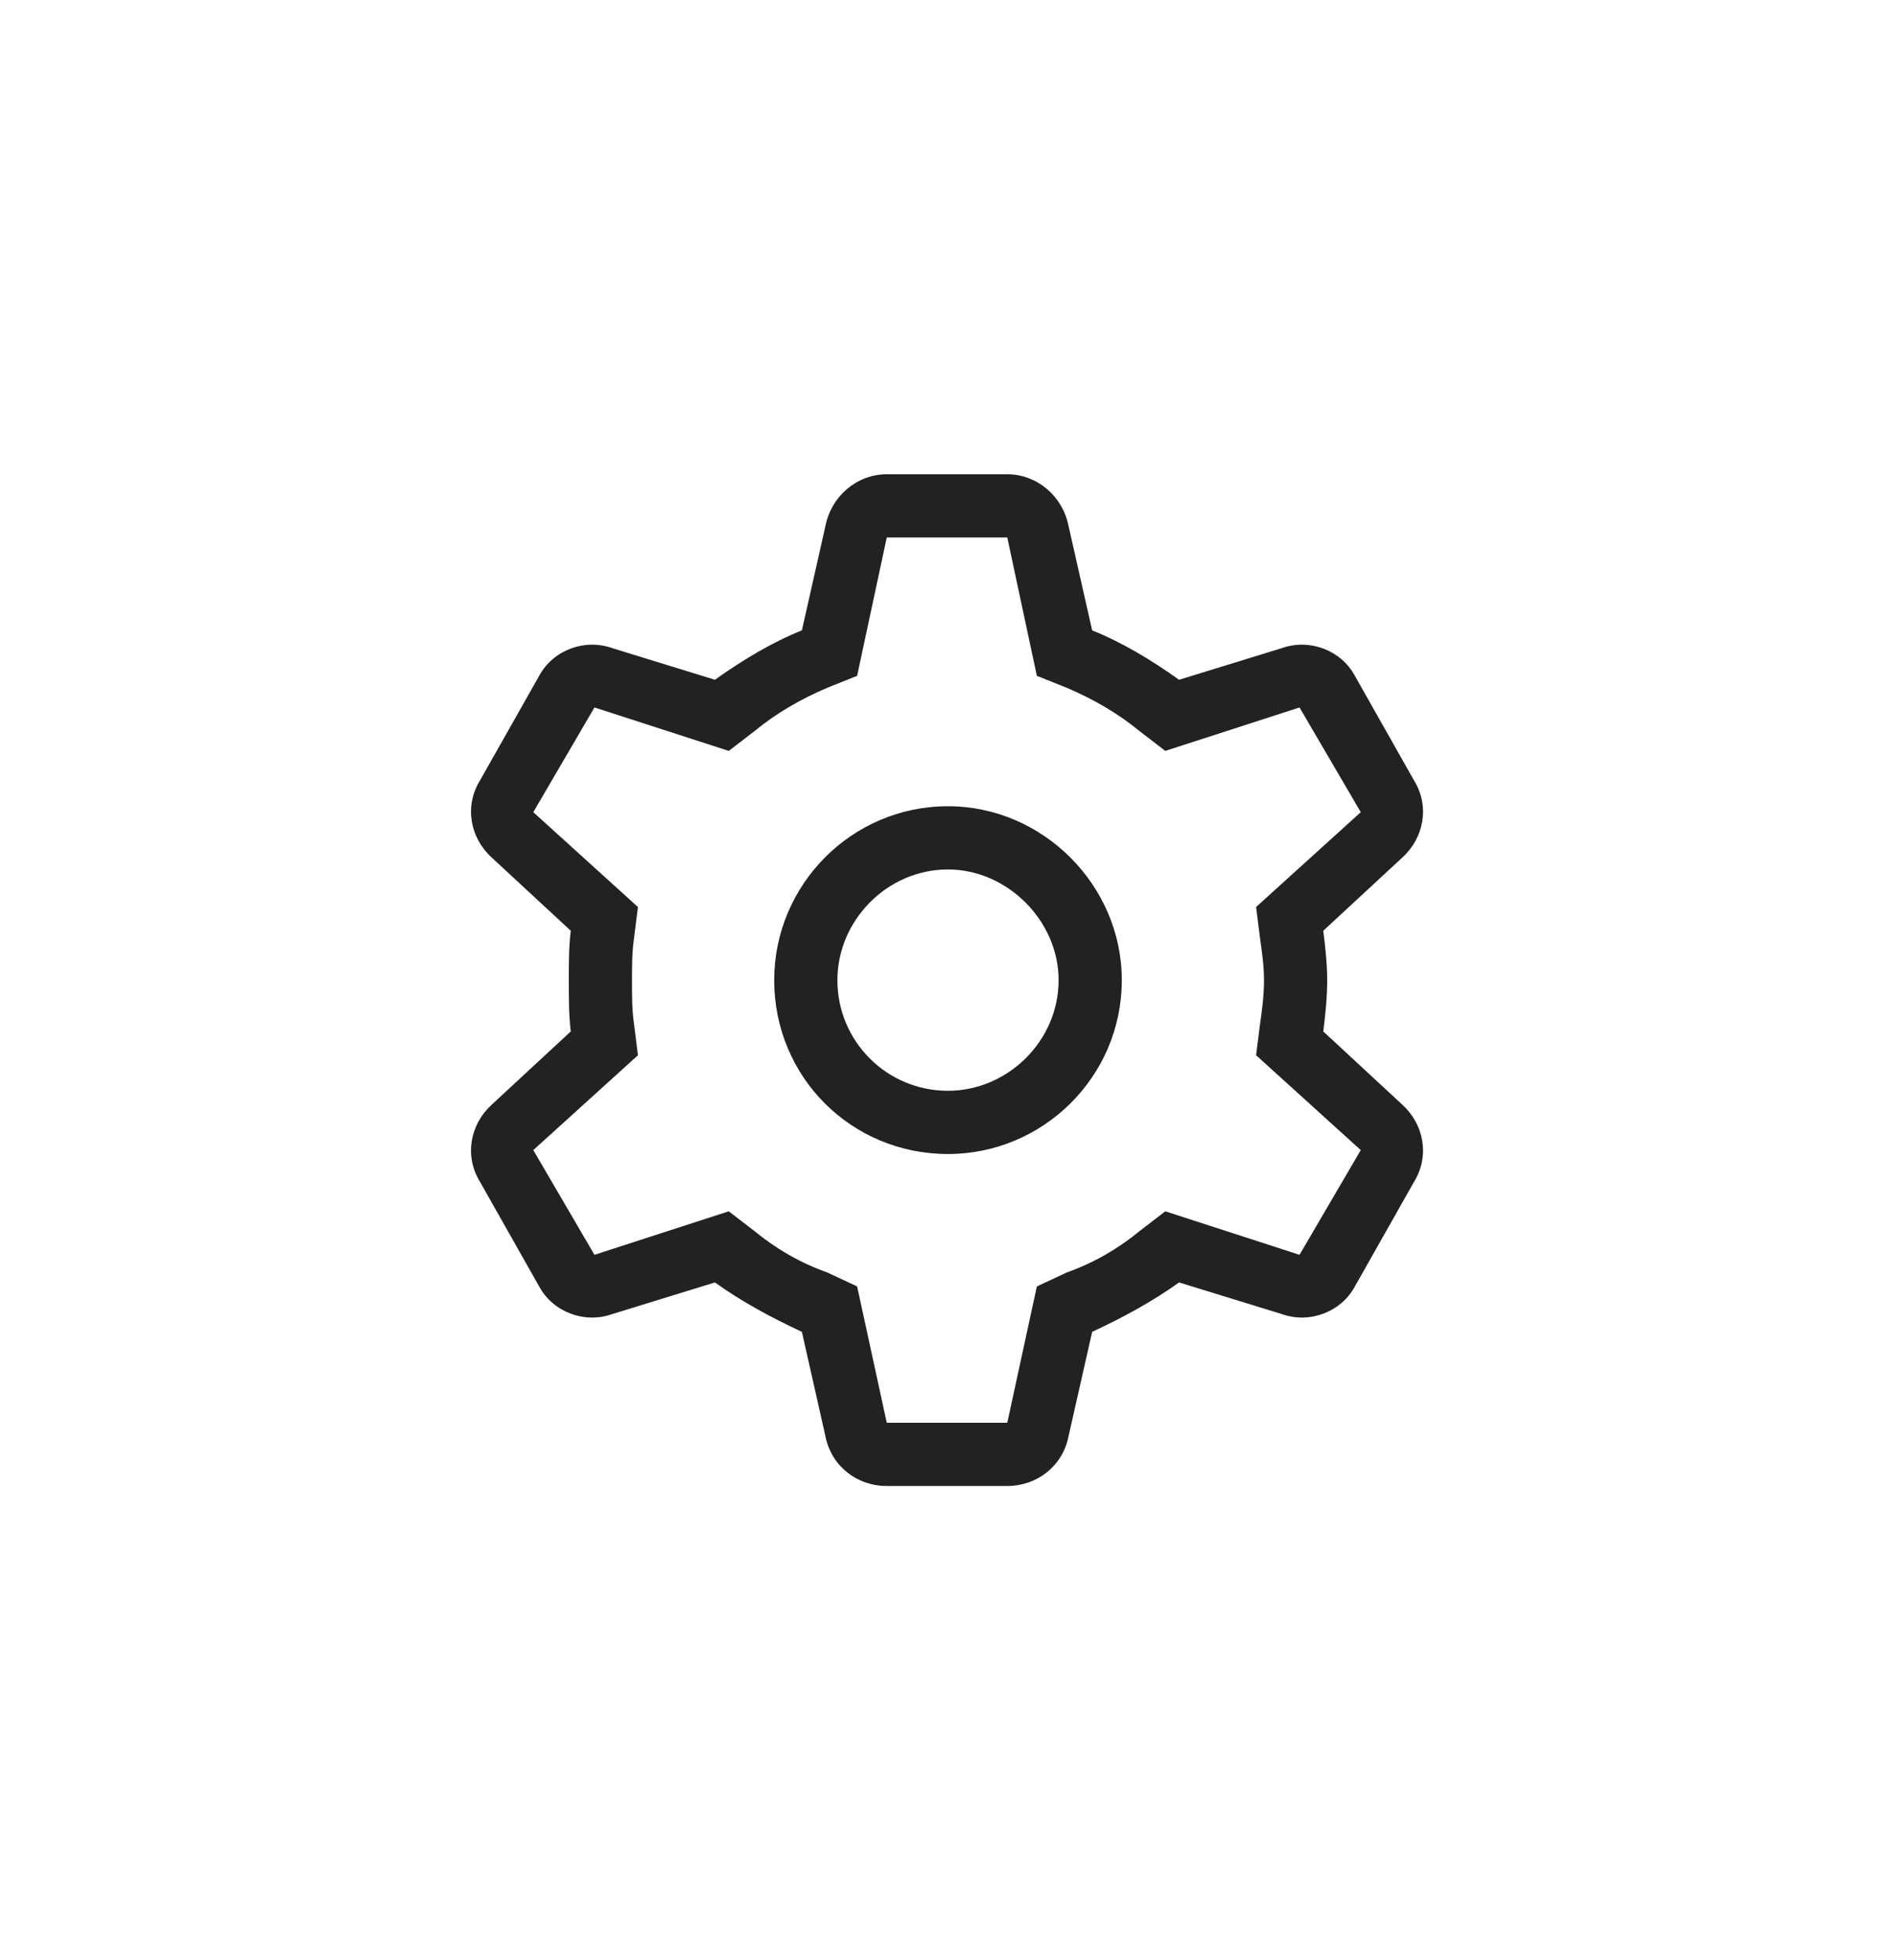 <svg width="30" height="31" viewBox="0 0 30 31" fill="none" xmlns="http://www.w3.org/2000/svg">
    <path
        d="M12.25 15.5C12.25 14 13.469 12.75 15 12.75C16.5 12.75 17.75 14 17.75 15.5C17.75 17.031 16.5 18.25 15 18.25C13.469 18.25 12.25 17.031 12.25 15.5ZM15 13.75C14.031 13.75 13.25 14.562 13.25 15.5C13.25 16.469 14.031 17.25 15 17.25C15.938 17.25 16.75 16.469 16.75 15.5C16.75 14.562 15.938 13.75 15 13.75ZM9.031 14.719L7.781 13.562C7.438 13.25 7.344 12.75 7.594 12.344L8.531 10.688C8.75 10.281 9.25 10.094 9.688 10.25L11.312 10.75C11.75 10.438 12.219 10.156 12.688 9.969L13.062 8.312C13.156 7.844 13.562 7.5 14.031 7.5H15.938C16.406 7.5 16.812 7.844 16.906 8.312L17.281 9.969C17.75 10.156 18.219 10.438 18.656 10.75L20.281 10.25C20.719 10.094 21.219 10.281 21.438 10.688L22.375 12.344C22.625 12.75 22.531 13.25 22.188 13.562L20.938 14.719C20.969 14.969 21 15.25 21 15.5C21 15.781 20.969 16.062 20.938 16.312L22.188 17.469C22.531 17.781 22.625 18.281 22.375 18.688L21.438 20.344C21.219 20.75 20.719 20.938 20.281 20.781L18.656 20.281C18.219 20.594 17.75 20.844 17.281 21.062L16.906 22.719C16.812 23.188 16.406 23.5 15.938 23.5H14.031C13.562 23.5 13.156 23.188 13.062 22.719L12.688 21.062C12.219 20.844 11.75 20.594 11.312 20.281L9.688 20.781C9.25 20.938 8.75 20.75 8.531 20.344L7.594 18.688C7.344 18.281 7.438 17.781 7.781 17.469L9.031 16.312C9 16.062 9 15.781 9 15.5C9 15.25 9 14.969 9.031 14.719ZM11.938 11.562L11.531 11.875L9.406 11.188L8.438 12.844L10.094 14.344L10.031 14.844C10 15.062 10 15.281 10 15.5C10 15.75 10 15.969 10.031 16.188L10.094 16.688L8.438 18.188L9.406 19.844L11.531 19.156L11.938 19.469C12.281 19.75 12.656 19.969 13.094 20.125L13.562 20.344L14.031 22.5H15.938L16.406 20.344L16.875 20.125C17.312 19.969 17.688 19.75 18.031 19.469L18.438 19.156L20.562 19.844L21.531 18.188L19.875 16.688L19.938 16.188C19.969 15.969 20 15.75 20 15.5C20 15.281 19.969 15.062 19.938 14.844L19.875 14.344L21.531 12.844L20.562 11.188L18.438 11.875L18.031 11.562C17.688 11.281 17.312 11.062 16.875 10.875L16.406 10.688L15.938 8.5H14.031L13.562 10.688L13.094 10.875C12.656 11.062 12.281 11.281 11.938 11.562Z"
        fill="#222222" />
</svg>
